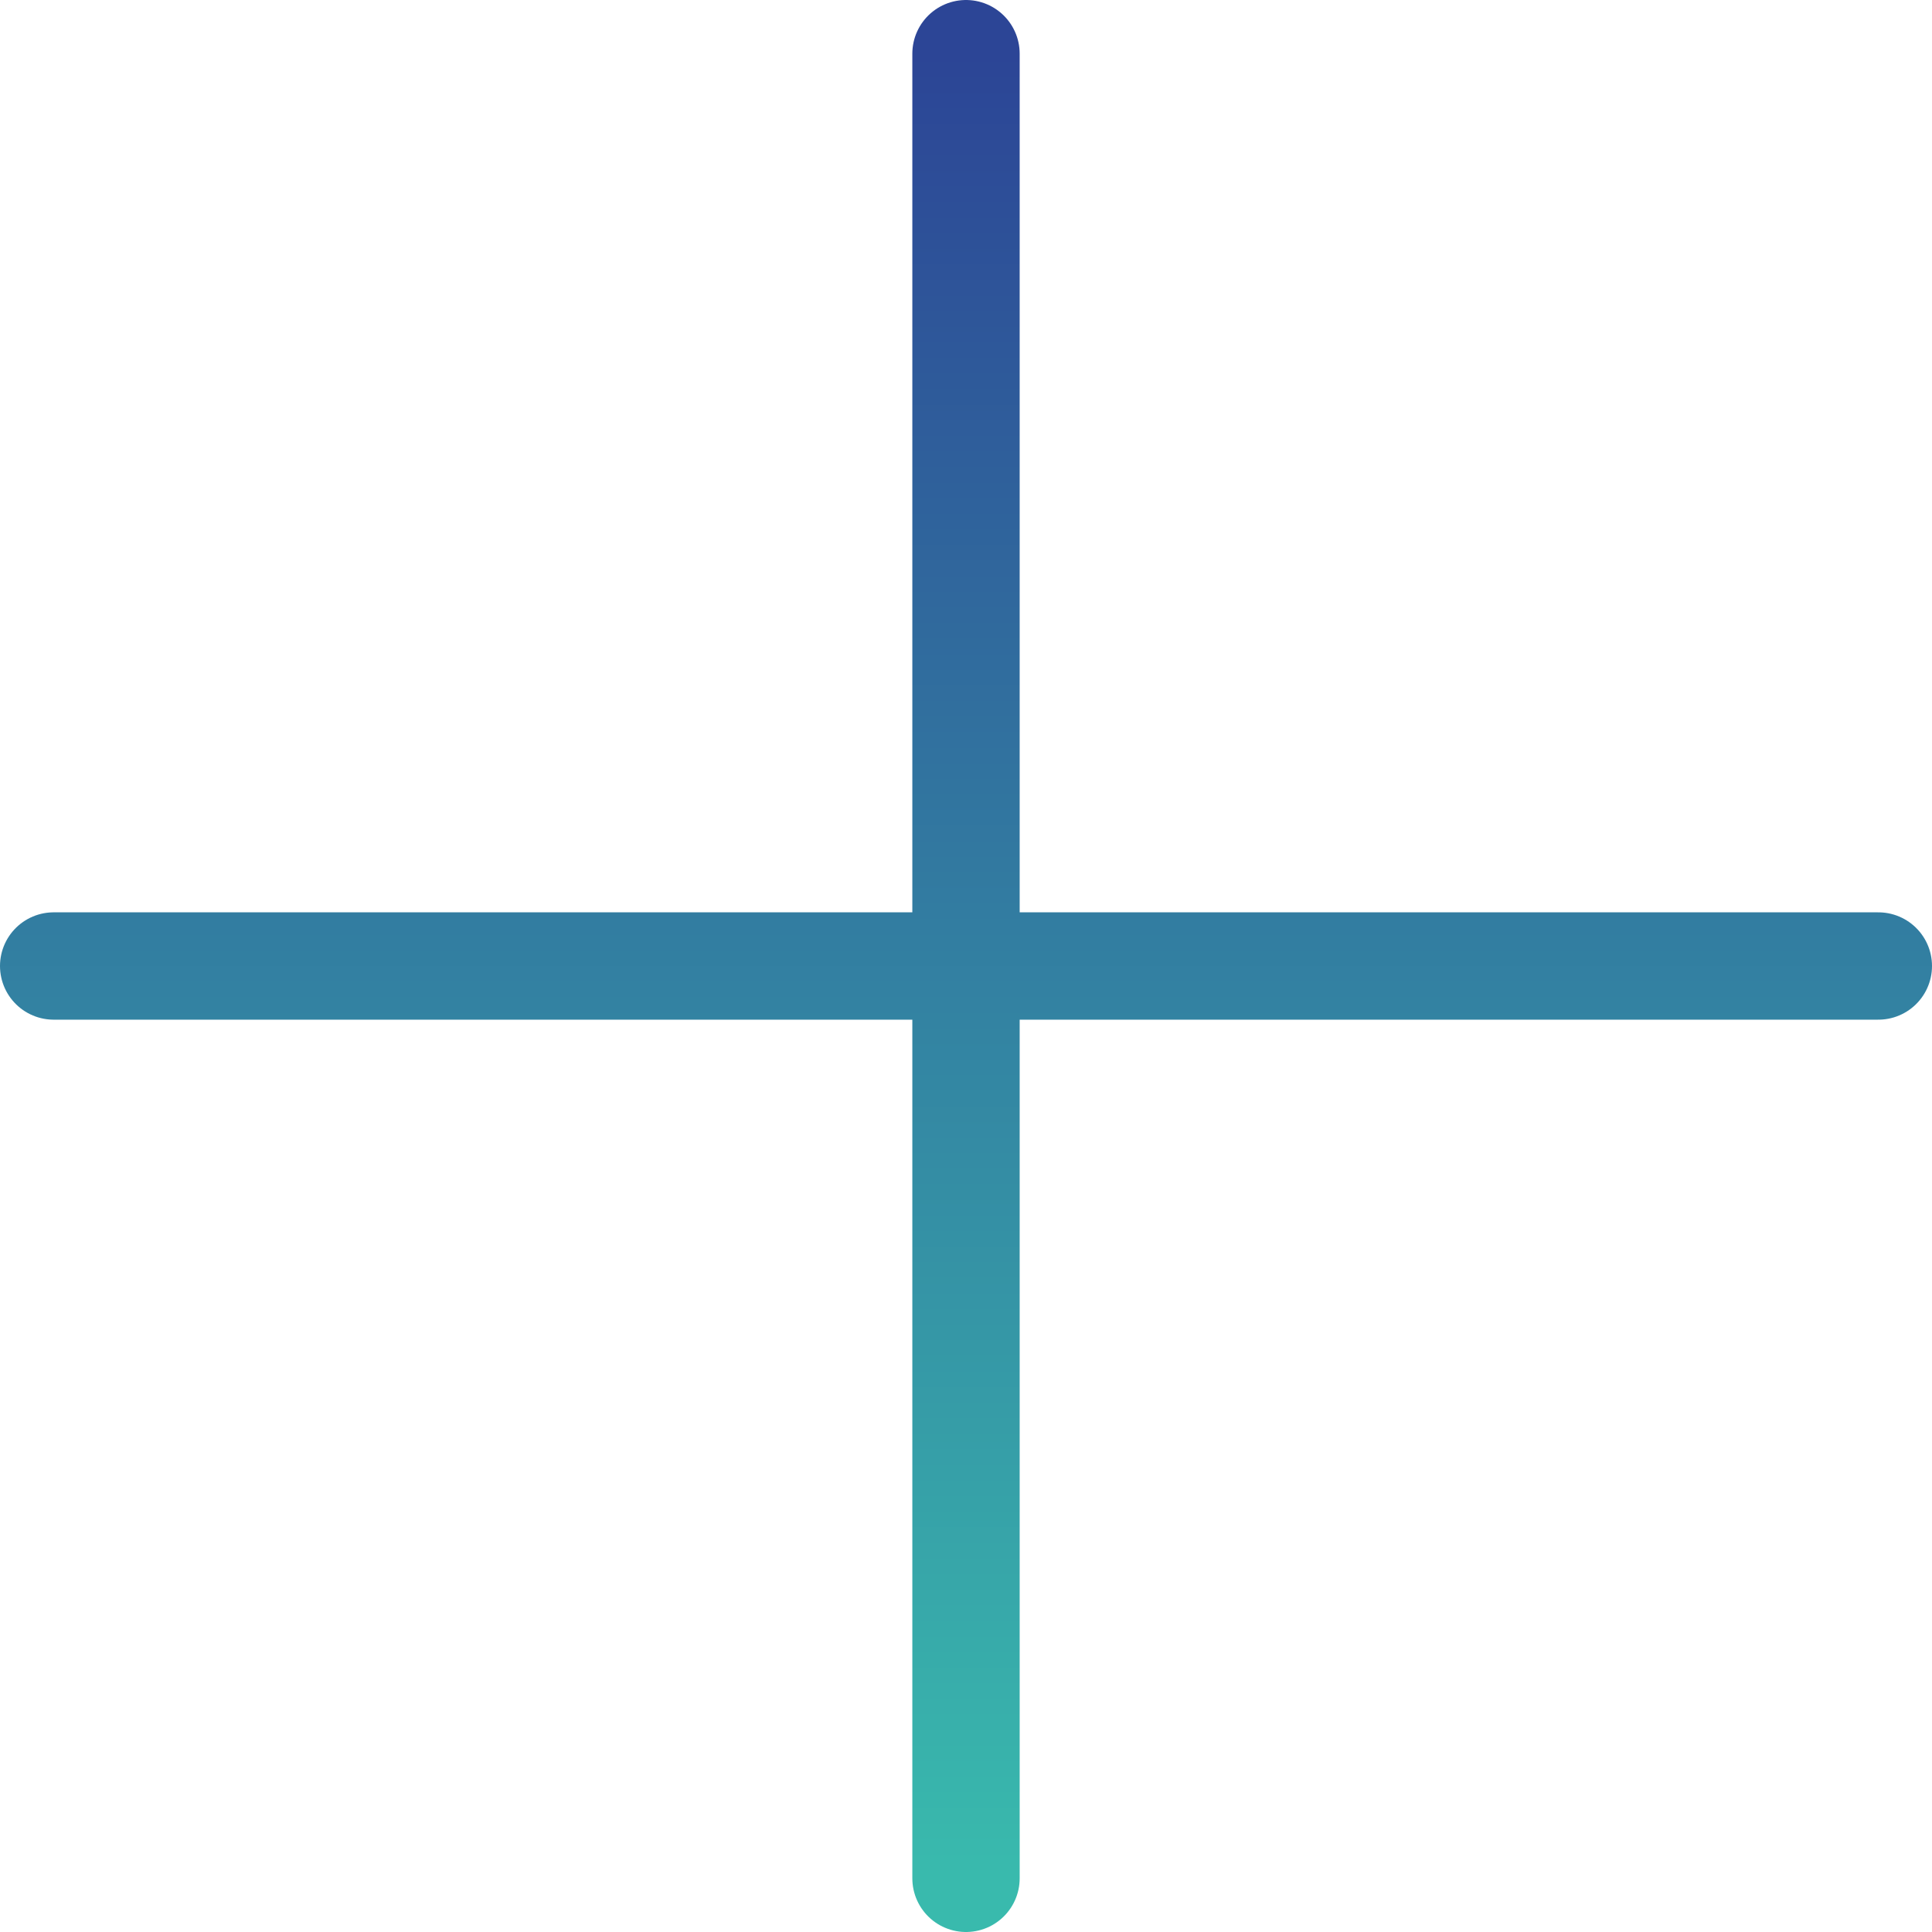 <svg width="36" height="36" viewBox="0 0 36 36" fill="none" xmlns="http://www.w3.org/2000/svg"><path d="M18 1v34M1 18h34" stroke="url(#a)" stroke-width="2" stroke-linecap="round"/><defs><linearGradient id="a" x1="18" y1="1" x2="18" y2="35" gradientUnits="userSpaceOnUse"><stop stop-color="#2C4596"/><stop offset="1" stop-color="#39BAAD"/></linearGradient></defs></svg>